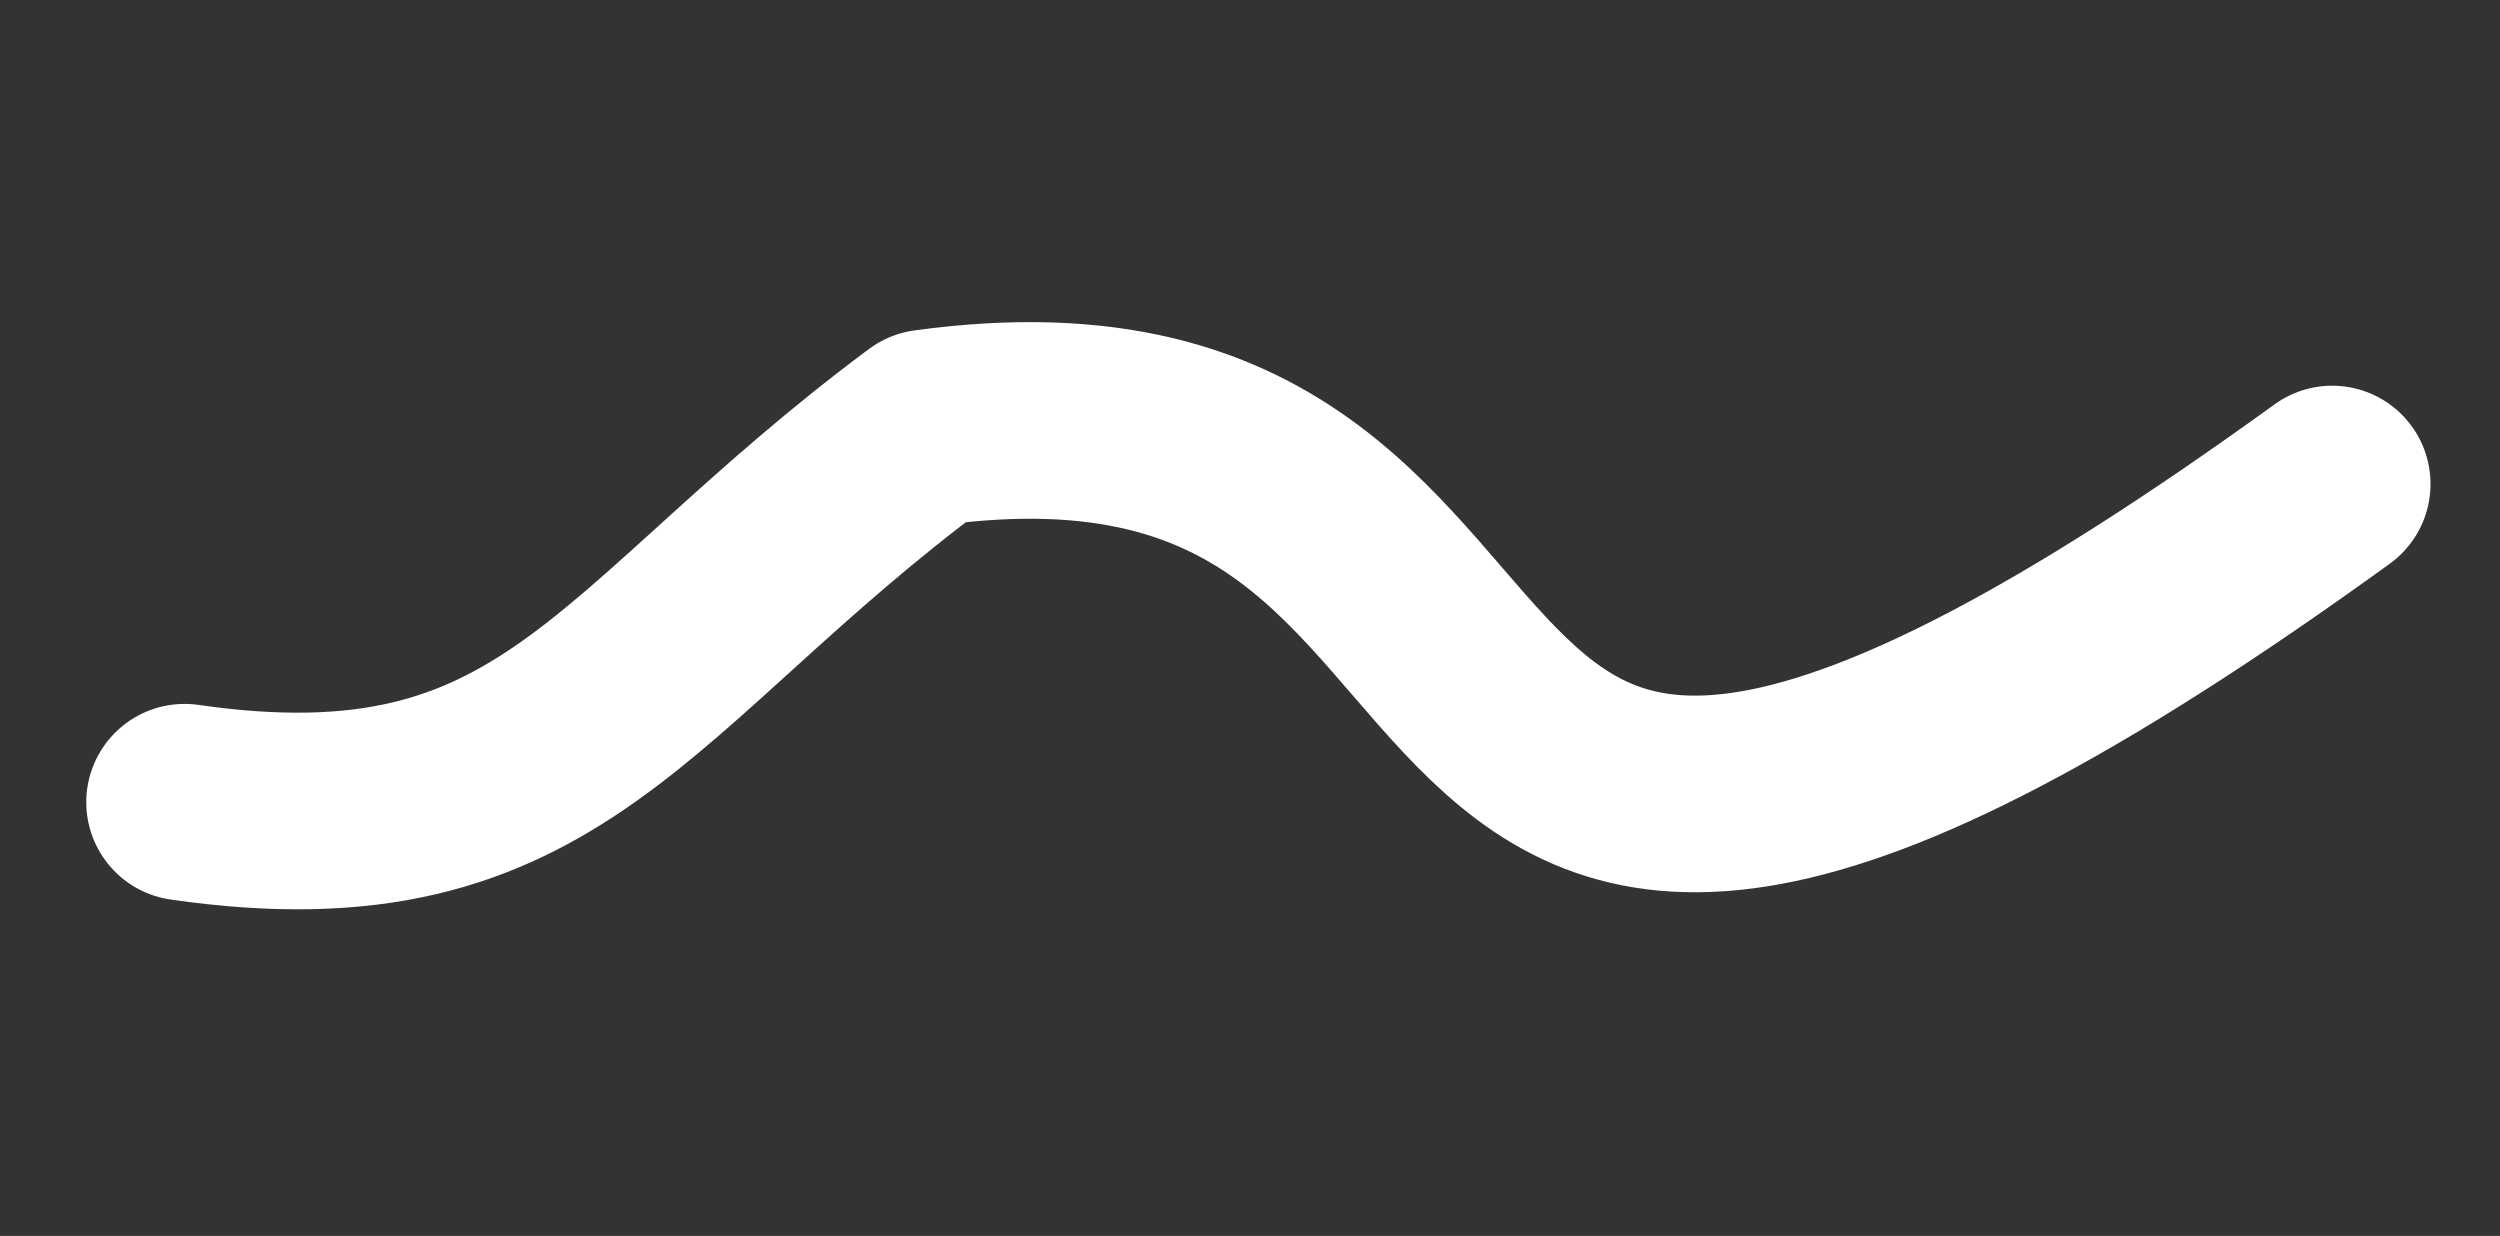<svg width="89" height="44" viewBox="0 0 89 44" fill="none" xmlns="http://www.w3.org/2000/svg">
<rect x="0" y="0" width="89" height="44" fill="#333333" stroke="none"/>
<path d="M6.571 28.559C19.746 30.462 22.058 23.387 33.026 15.231C58.526 11.731 45.027 44.731 83.026 17.231" stroke="white" stroke-width="7" stroke-linecap="round" stroke-linejoin="round"/>
</svg>
